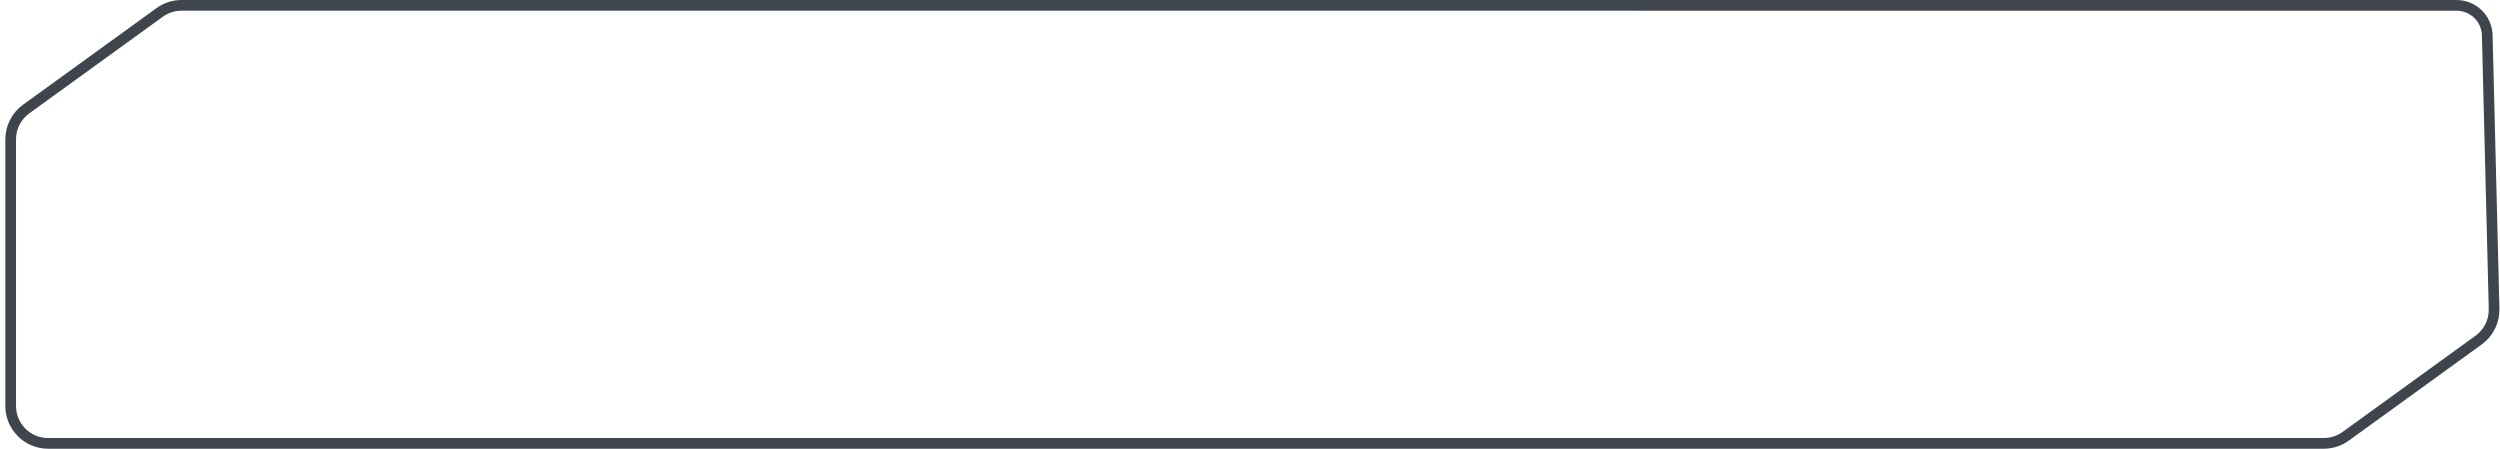 <svg width="234" height="42" viewBox="0 0 234 42" fill="none" xmlns="http://www.w3.org/2000/svg">
<path d="M232.809 3.378L232.809 3.39L233.447 28.907C233.476 30.06 232.935 31.154 232.001 31.83L219.558 40.835C218.961 41.267 218.243 41.5 217.506 41.5L6.963 41.5H4.5C2.567 41.5 1 39.933 1 38V13.043C1 11.92 1.538 10.866 2.448 10.207L14.942 1.165C15.539 0.733 16.257 0.5 16.994 0.5L229.933 0.502C231.522 0.502 232.809 1.789 232.809 3.378Z" stroke="#3F454D"/>
</svg>
